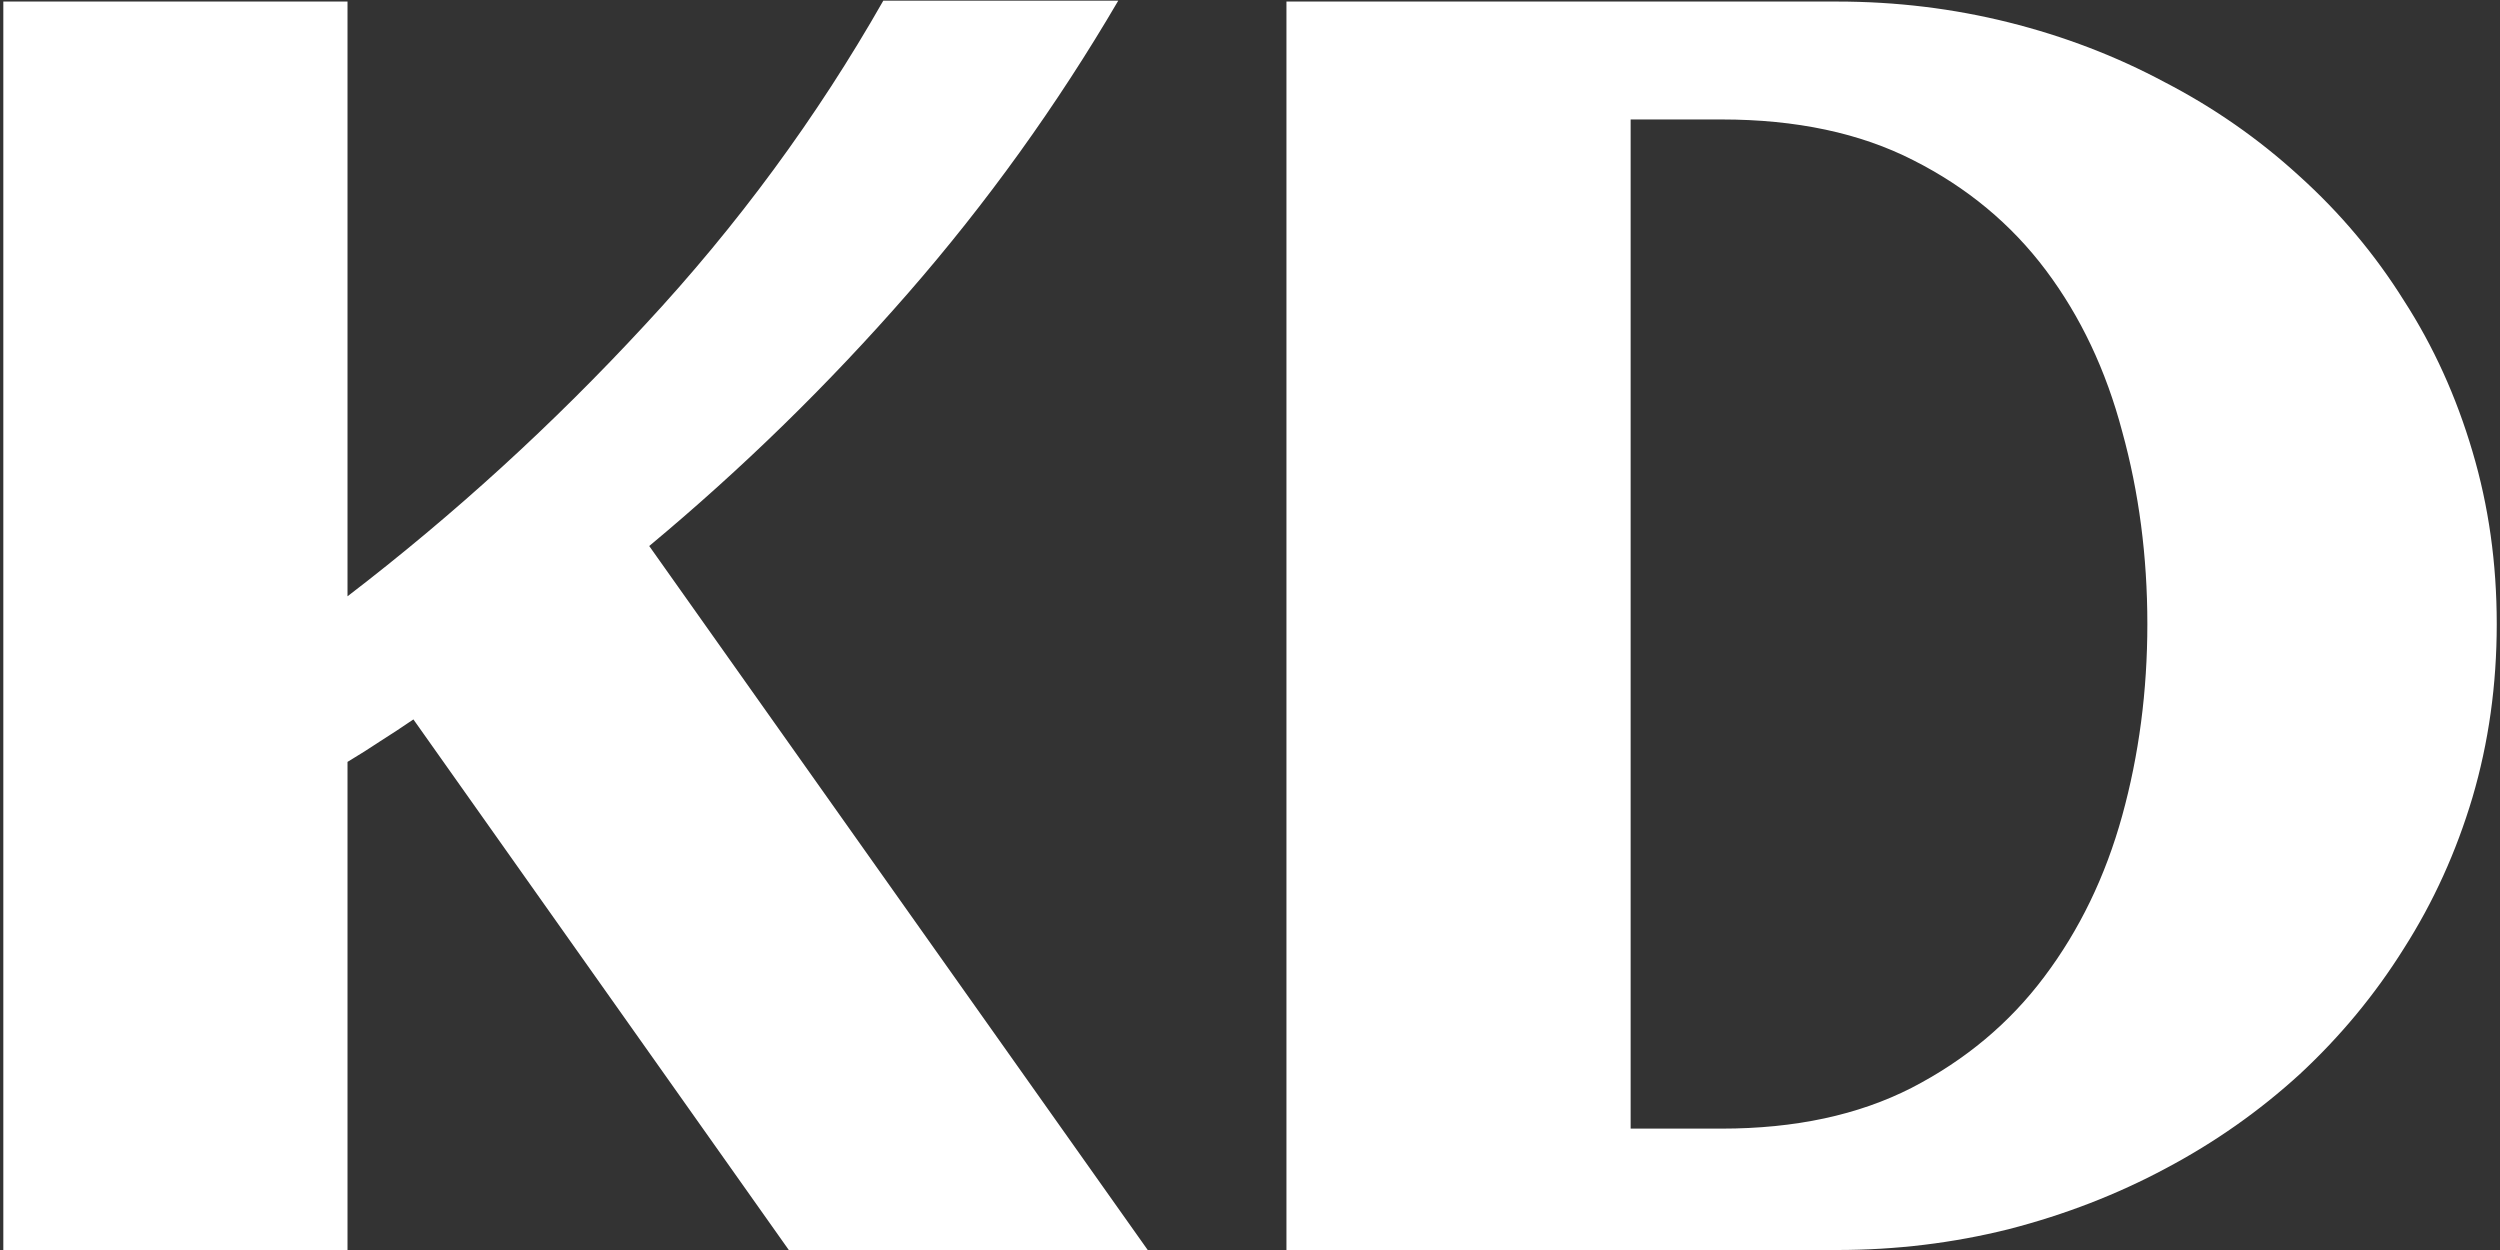 <svg width="704" height="352" viewBox="0 0 704 352" fill="none" xmlns="http://www.w3.org/2000/svg">
<rect x="0" y="0" width="704" height="352" fill="#333333" stroke="none"/>
<path d="M97.859 352H0.936V0.438H97.859V167.918C127.807 144.969 155.721 119.497 181.6 91.502C207.641 63.507 230.021 33.071 248.738 0.193H314.9C297.648 29.653 277.872 57.16 255.574 82.713C233.276 108.266 209.025 131.948 182.82 153.758L323.201 352H222.127L116.414 202.586C113.322 204.702 110.229 206.736 107.137 208.689C104.207 210.643 101.115 212.596 97.859 214.549V352ZM703.084 175.73C703.084 192.82 700.805 209.096 696.248 224.559C691.691 239.858 685.262 254.018 676.961 267.039C668.823 280.06 659.057 291.86 647.664 302.439C636.271 312.856 623.657 321.727 609.822 329.051C596.15 336.375 581.421 342.072 565.633 346.141C550.008 350.047 533.895 352 517.293 352H362.264V0.438H517.293C533.895 0.438 550.008 2.391 565.633 6.297C581.258 10.203 595.906 15.818 609.578 23.143C623.413 30.304 636.027 39.093 647.42 49.51C658.976 59.926 668.823 71.645 676.961 84.666C685.262 97.524 691.691 111.684 696.248 127.146C700.805 142.446 703.084 158.641 703.084 175.73ZM604.695 175.73C604.695 156.688 602.335 138.621 597.615 121.531C593.058 104.279 585.896 89.142 576.131 76.121C566.365 63.1 553.914 52.765 538.777 45.115C523.803 37.465 505.818 33.641 484.822 33.641H459.188V317.82H484.822C505.493 317.82 523.315 313.995 538.289 306.346C553.426 298.533 565.877 288.117 575.643 275.096C585.571 261.912 592.895 246.775 597.615 229.686C602.335 212.596 604.695 194.611 604.695 175.73Z" fill="white"/>
</svg>

